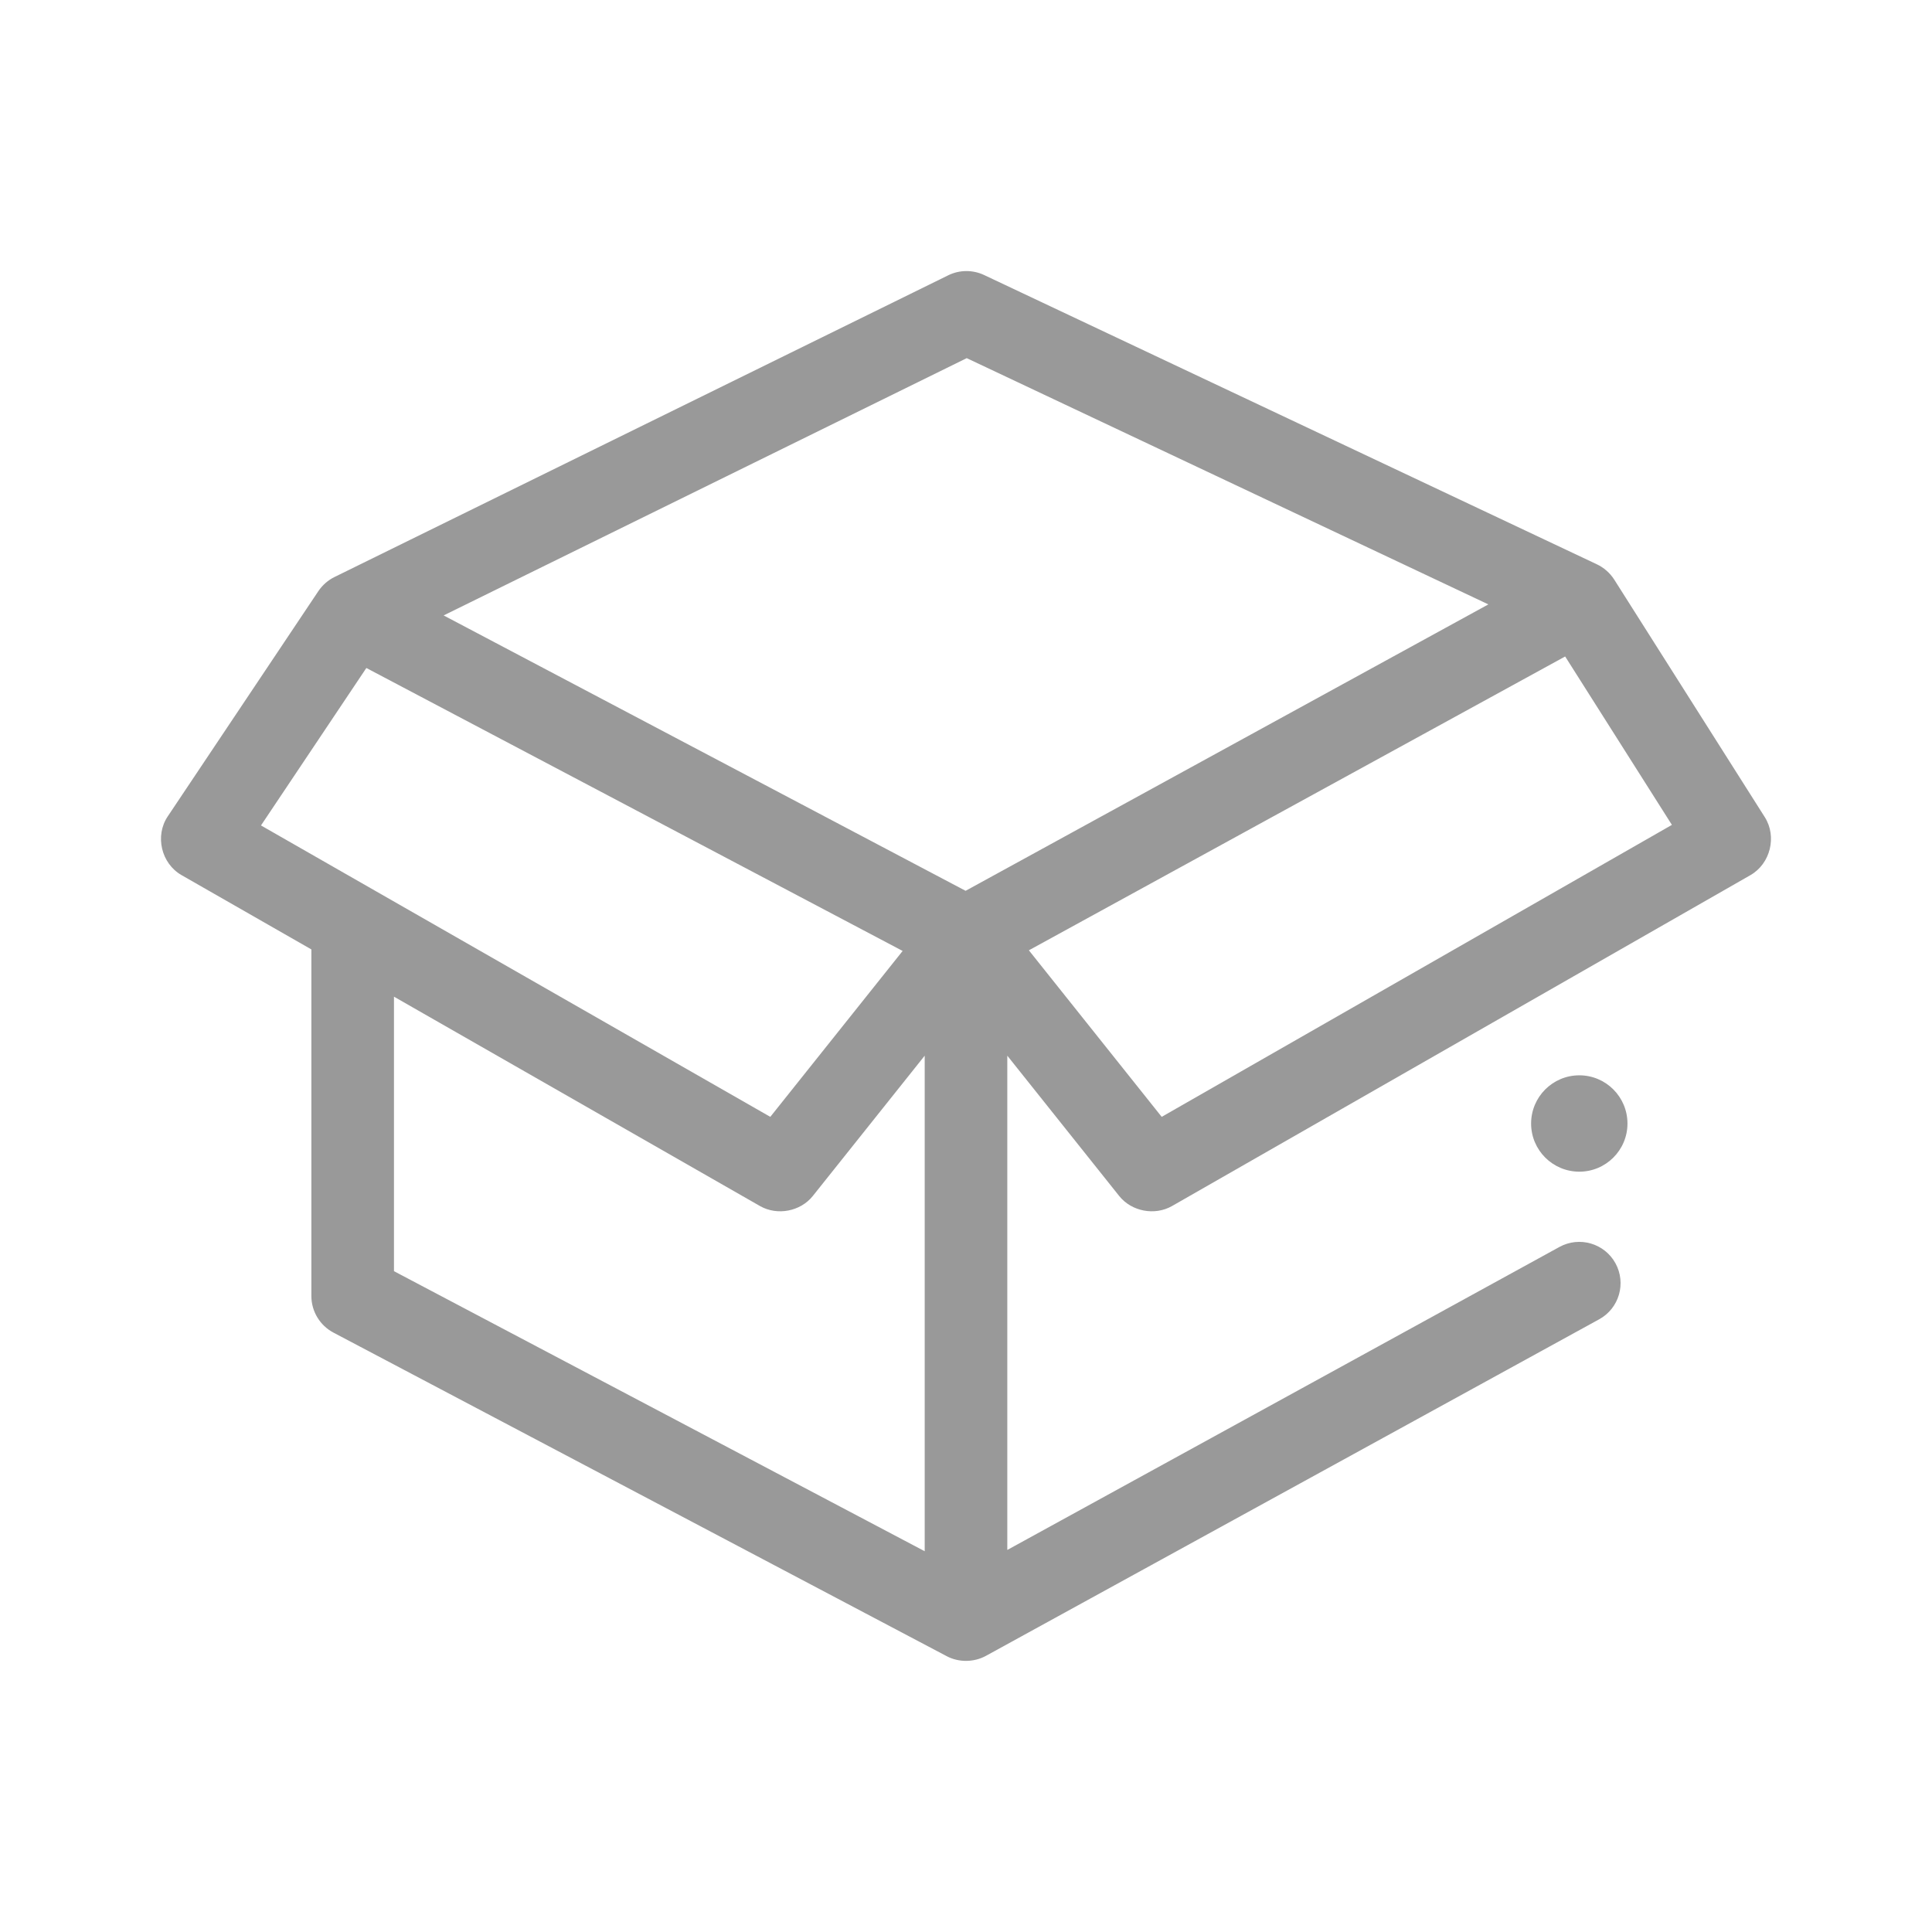 <svg width="24" height="24" viewBox="0 0 24 24" fill="none" xmlns="http://www.w3.org/2000/svg">
<g clip-path="url(#clip0_16131_12652)">
<path d="M21.923 10.151L20.052 7.199C20 7.118 19.923 7.05 19.835 7.009L12.224 3.416C12.083 3.35 11.919 3.351 11.779 3.42L4.155 7.168C4.075 7.207 4.005 7.269 3.955 7.343L2.084 10.141C1.922 10.382 2.002 10.726 2.255 10.871L3.868 11.794V16.1C3.868 16.29 3.974 16.465 4.142 16.554L11.761 20.574C11.911 20.653 12.098 20.651 12.247 20.57L19.865 16.389C20.114 16.253 20.204 15.941 20.068 15.693C19.932 15.445 19.62 15.354 19.372 15.49L12.513 19.254V13.114L13.903 14.857C14.057 15.05 14.345 15.104 14.559 14.982L21.745 10.871C21.992 10.729 22.076 10.393 21.923 10.151ZM12.009 4.449L18.489 7.508L11.995 11.066L5.511 7.645L12.009 4.449ZM4.551 8.298L11.213 11.813L9.569 13.874L3.242 10.254L4.551 8.298ZM4.894 15.791V12.381L9.441 14.982C9.655 15.104 9.943 15.05 10.097 14.857L11.487 13.114V19.27L4.894 15.791ZM14.431 13.874L12.781 11.805L19.443 8.155L20.769 10.247L14.431 13.874Z" fill="#999999"/>
<path d="M19.619 14.555C19.949 14.555 20.217 14.287 20.217 13.957C20.217 13.626 19.949 13.358 19.619 13.358C19.288 13.358 19.02 13.626 19.02 13.957C19.02 14.287 19.288 14.555 19.619 14.555Z" fill="#999999"/>
</g>
<defs>
<clipPath id="clip0_16131_12652">
<rect width="20" height="20" fill="white" transform="translate(2 2)"/>
</clipPath>
</defs>
</svg>
